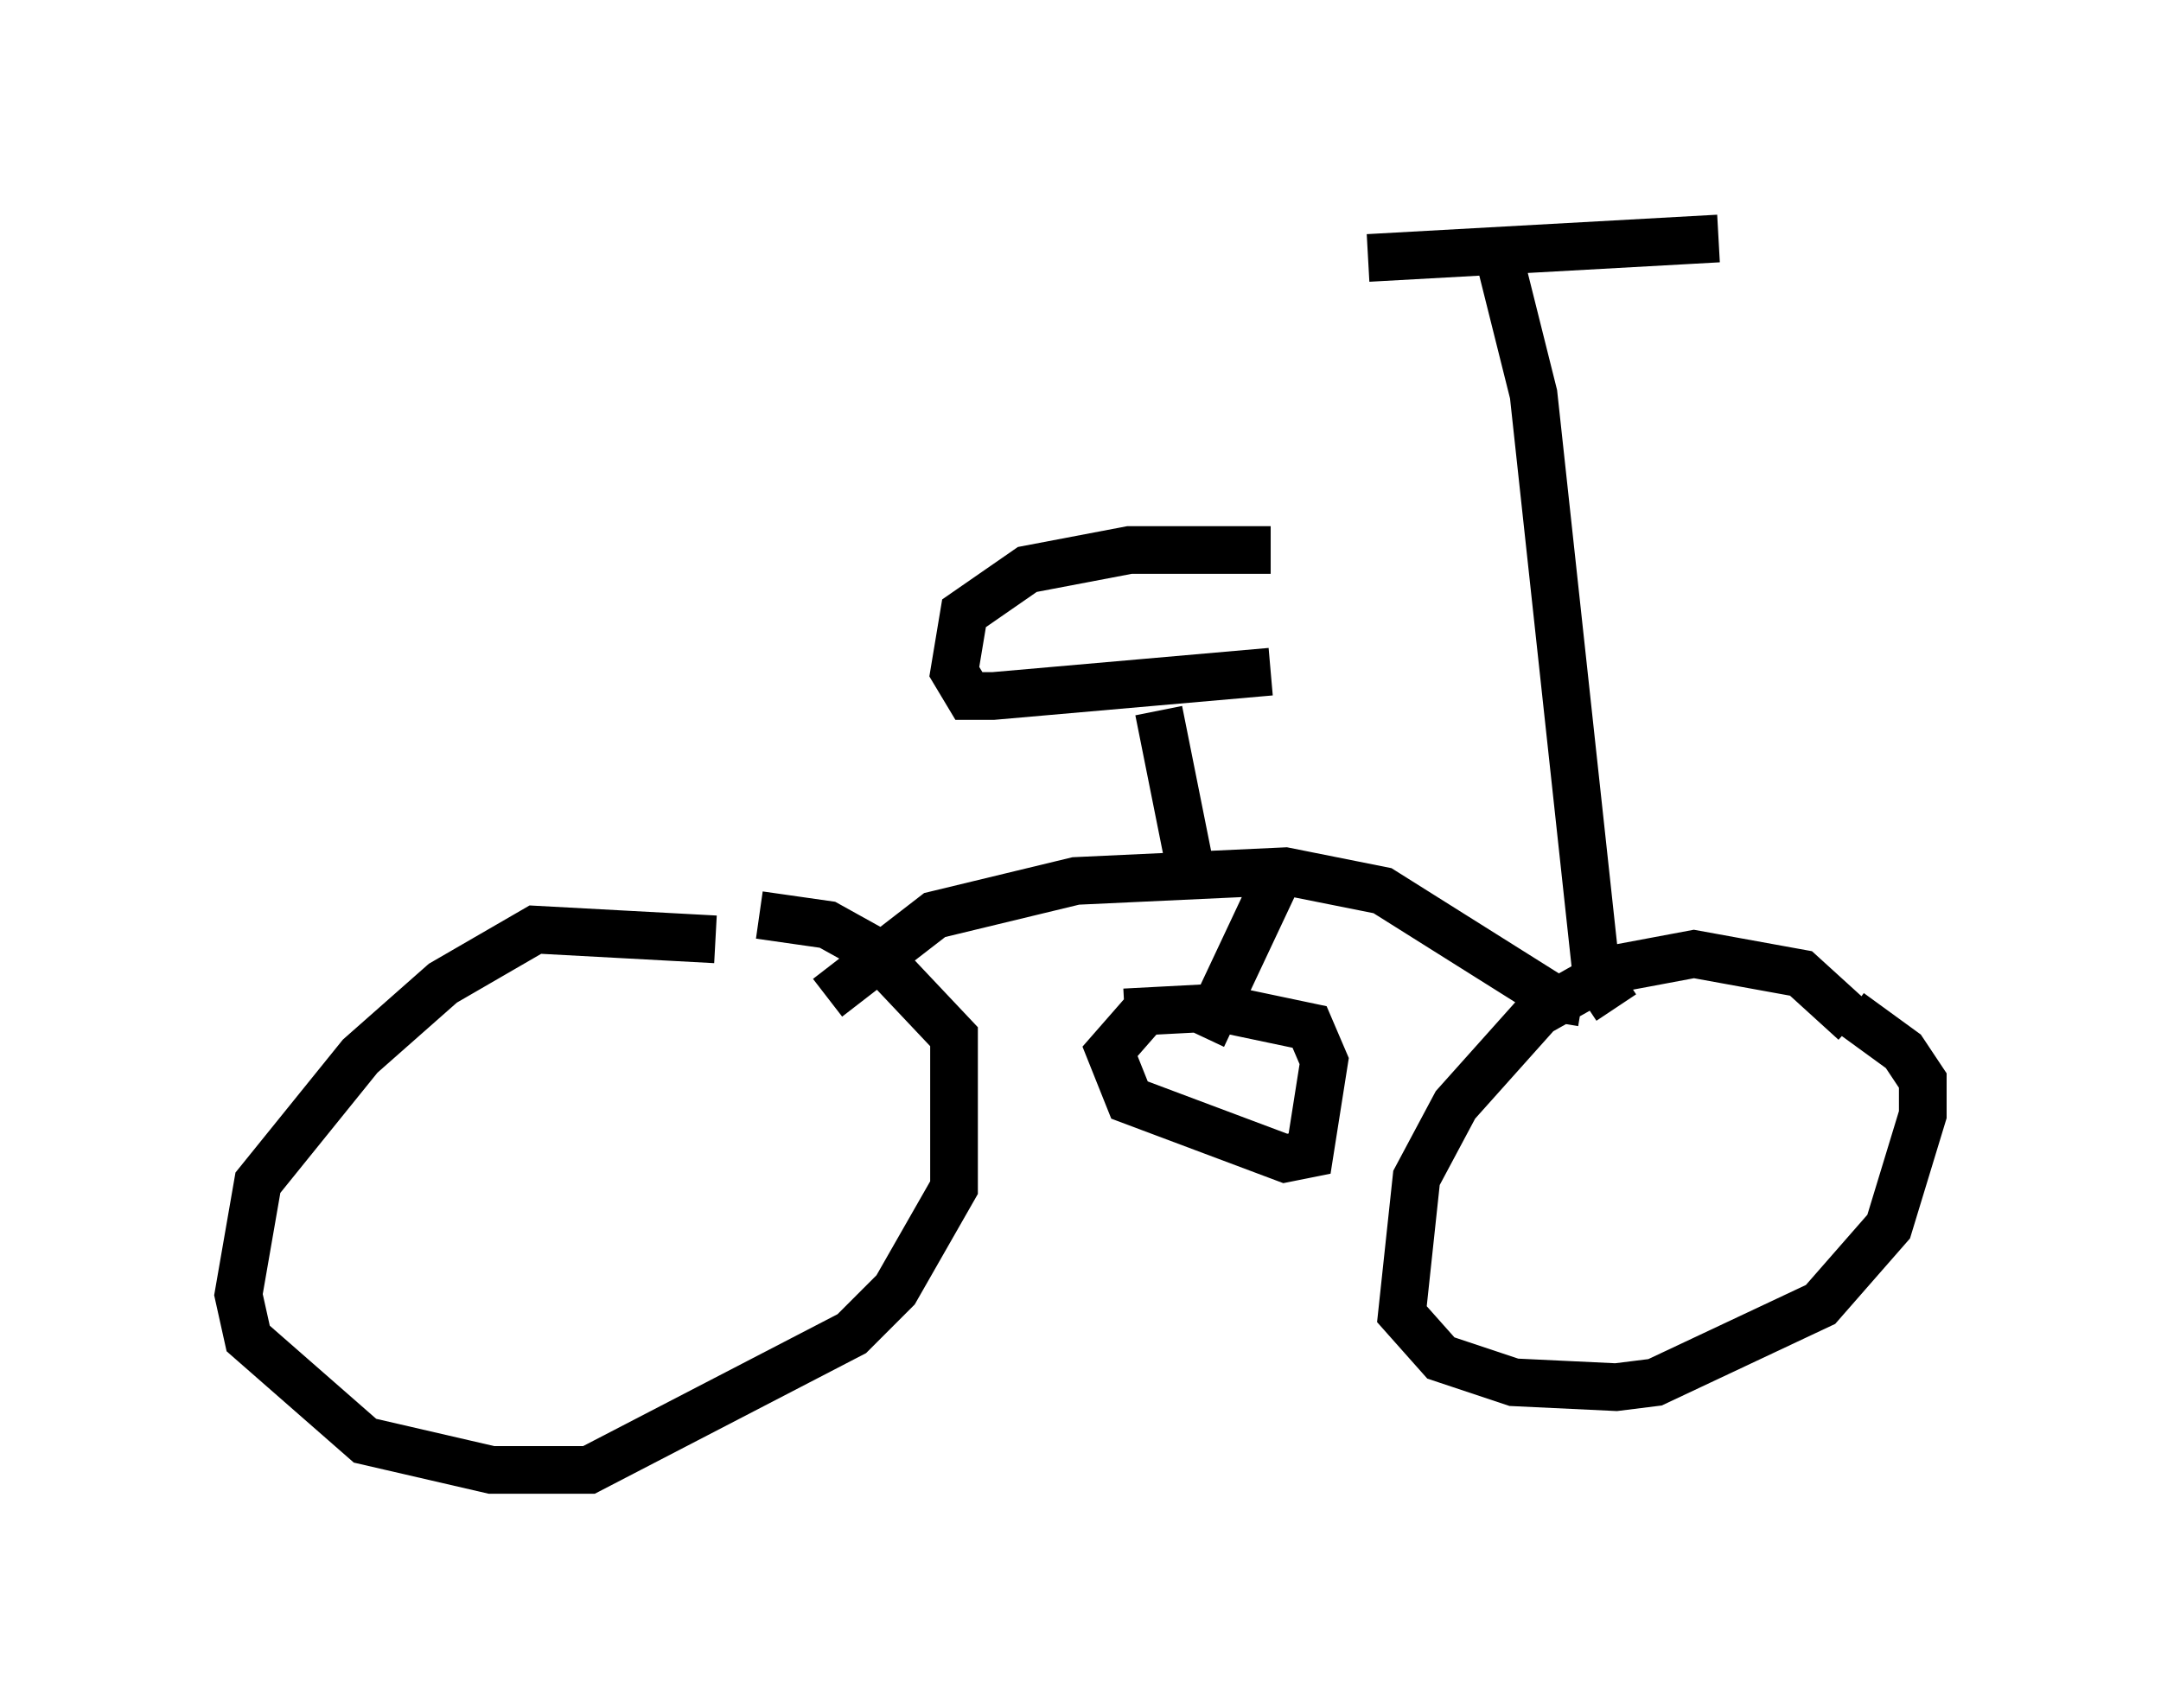 <?xml version="1.0" encoding="utf-8" ?>
<svg baseProfile="full" height="35.827" version="1.1" width="45.321" xmlns="http://www.w3.org/2000/svg" xmlns:ev="http://www.w3.org/2001/xml-events" xmlns:xlink="http://www.w3.org/1999/xlink"><defs /><rect fill="white" height="35.827" width="45.321" x="0" y="0" /><path d="M17.863, 21.436 m-2.858, -1.735 l-3.777, -0.204 -1.94, 1.123 l-1.735, 1.531 -2.144, 2.654 l-0.408, 2.348 0.204, 0.919 l2.45, 2.144 2.654, 0.613 l2.042, 0.0 5.513, -2.858 l0.919, -0.919 1.225, -2.144 l0.0, -3.165 -1.735, -1.838 l-0.919, -0.51 -1.429, -0.204 m22.969, 2.246 l-1.123, -1.021 -2.246, -0.408 l-1.633, 0.306 -1.633, 0.919 l-1.735, 1.94 -0.817, 1.531 l-0.306, 2.858 0.817, 0.919 l1.531, 0.51 2.144, 0.102 l0.817, -0.102 3.471, -1.633 l1.429, -1.633 0.715, -2.348 l0.0, -0.715 -0.408, -0.613 l-1.123, -0.817 m-21.438, -0.306 l2.246, -1.735 2.96, -0.715 l4.39, -0.204 2.042, 0.408 l3.573, 2.246 0.613, 0.102 m-6.329, -2.756 l-1.633, 3.471 m-1.633, -0.51 l1.94, -0.102 1.94, 0.408 l0.306, 0.715 -0.306, 1.94 l-0.51, 0.102 -3.267, -1.225 l-0.408, -1.021 0.715, -0.817 m9.902, -0.102 l-0.408, -0.613 -1.327, -12.25 l-0.715, -2.858 m-2.756, 0.0 l7.35, -0.408 m-11.127, 12.965 l-0.613, -3.063 m2.348, -0.817 l-5.819, 0.51 -0.51, 0.0 l-0.306, -0.51 0.204, -1.225 l1.327, -0.919 2.144, -0.408 l2.96, 0.0 " fill="none" stroke="black" stroke-width="1" /></svg>